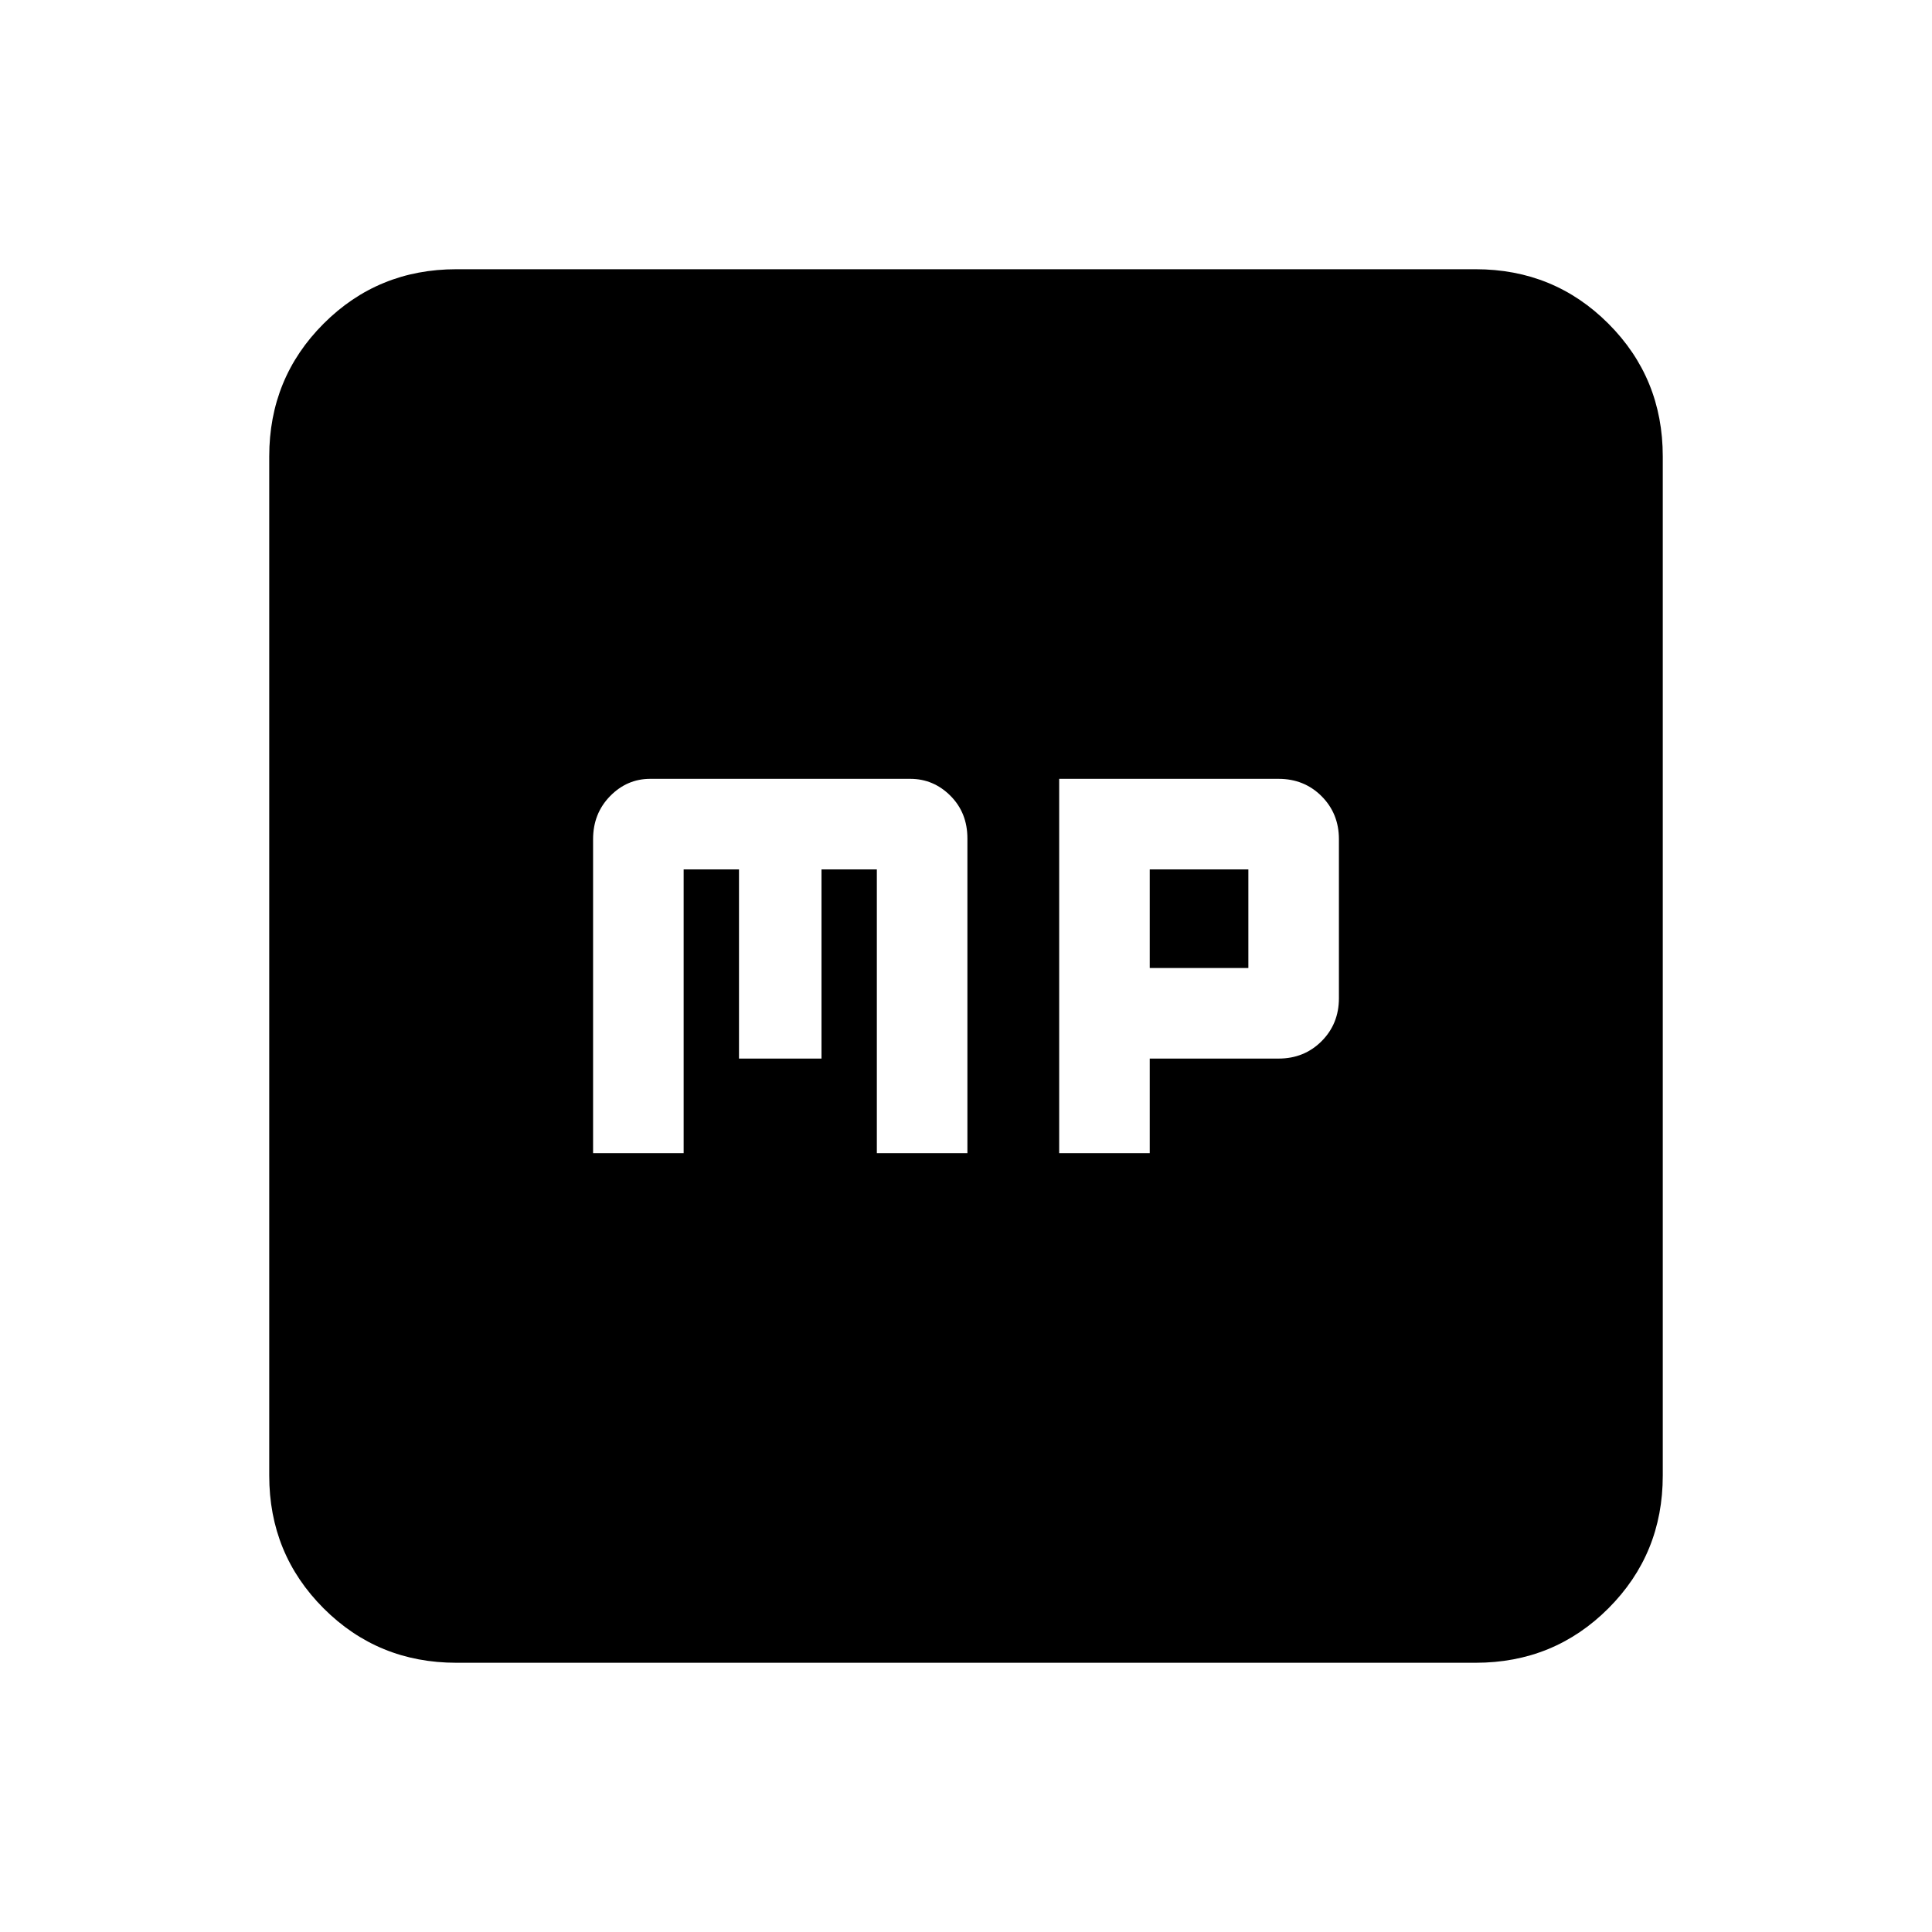 <svg xmlns="http://www.w3.org/2000/svg" height="20" viewBox="0 -960 960 960" width="20"><path d="M294.7-387h45v-141h27.5v94h41v-94h27.5v141h45v-156.37q0-12.78-8.43-21.21-8.42-8.42-19.97-8.42H323.09q-11.54 0-19.97 8.62-8.42 8.63-8.42 21.38v156Zm231.6 0h45v-47h64q12.75 0 21.38-8.63 8.62-8.62 8.62-21.37v-79q0-12.75-8.62-21.38-8.63-8.62-21.38-8.62h-109v186Zm45-92v-49h49v49h-49ZM226.78-133.78q-38.94 0-65.97-27.03t-27.03-65.97v-506.44q0-38.94 27.03-65.97t65.97-27.03h506.44q38.94 0 65.97 27.03t27.03 65.97v506.44q0 38.94-27.03 65.97t-65.97 27.03H226.78Z"/></svg>